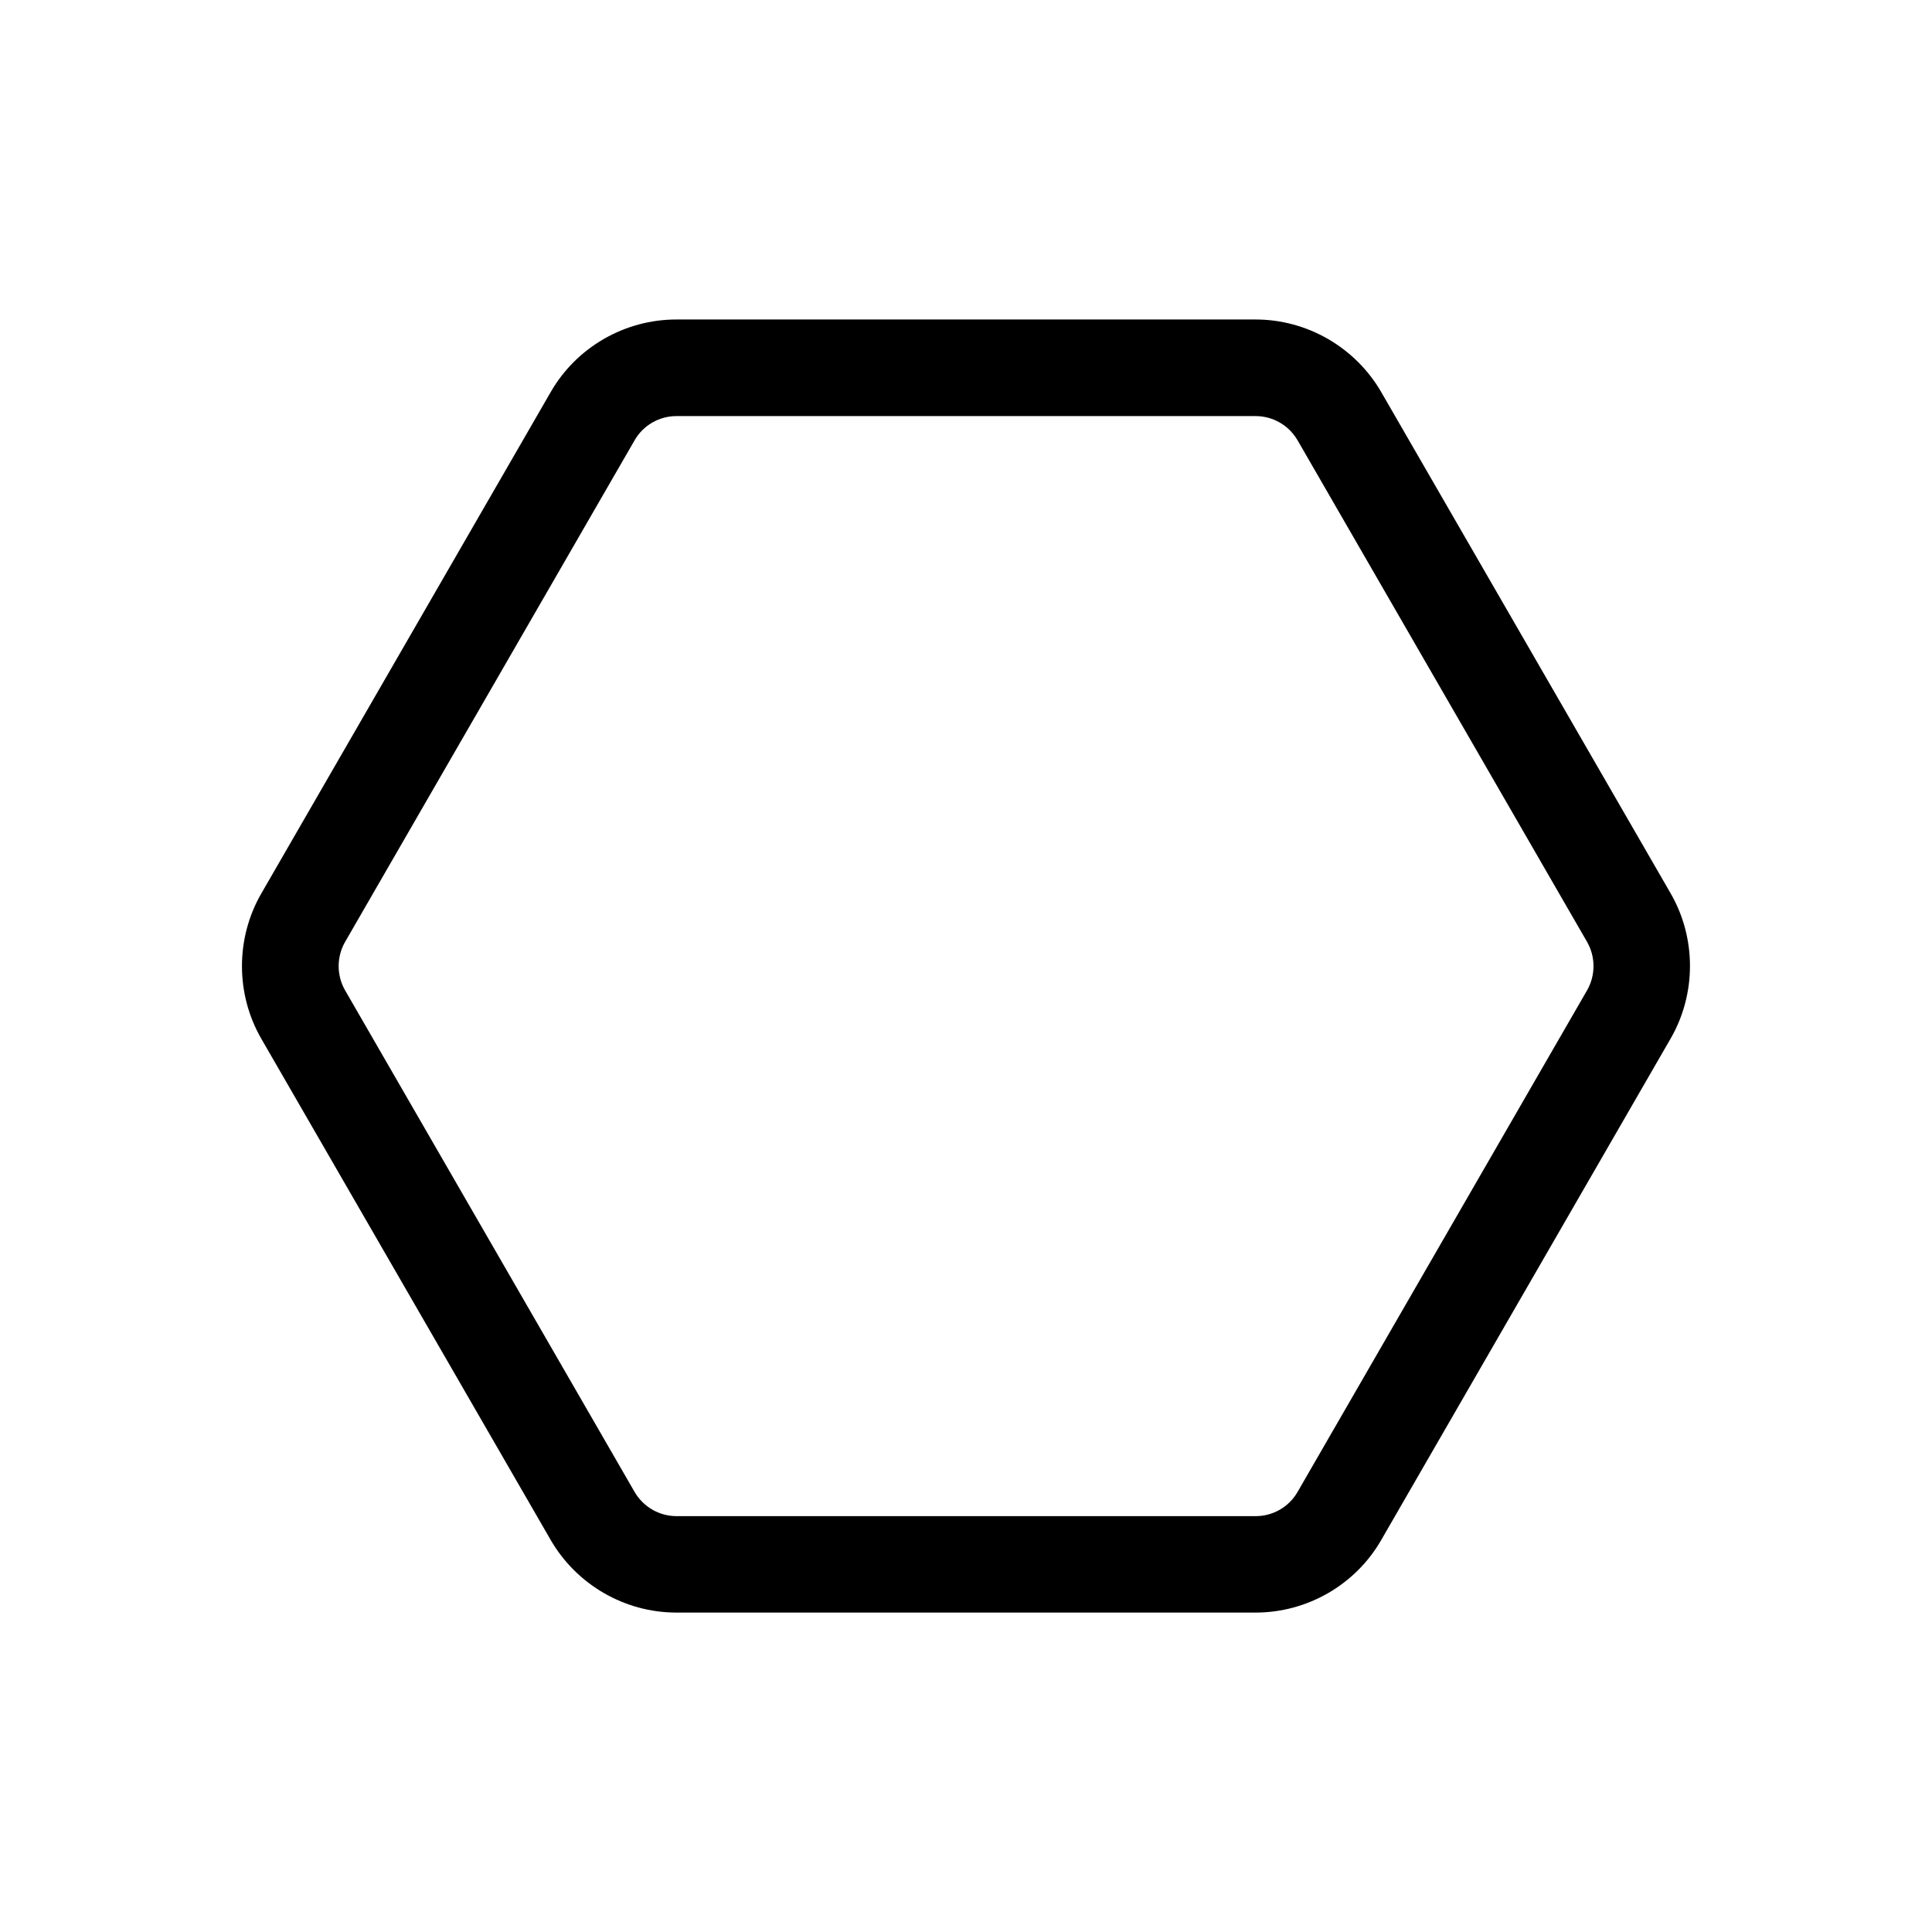 <?xml version="1.0" encoding="UTF-8"?>
<svg width="1200pt" height="1200pt" version="1.1" viewBox="0 0 1200 1200" xmlns="http://www.w3.org/2000/svg">
 <path d="m779.86 1001.6h-359.76c-32.062 0-61.922-17.297-78-45l-179.86-311.53c-15.938-27.703-15.938-62.297 0-90l179.86-311.63c15.938-27.703 45.844-45 78-45h359.76c32.062 0 61.922 17.297 78 45l179.86 311.53c15.938 27.703 15.938 62.297 0 90l-179.86 311.63c-15.938 27.703-45.844 45-78 45zm-359.76-743.16c-10.688 0-20.625 5.766-25.922 15l-179.86 311.63c-5.297 9.234-5.297 20.766 0 30l179.86 311.63c5.391 9.234 15.234 15 26.062 15h359.76c10.688 0 20.625-5.766 25.922-15l179.86-311.63c5.297-9.234 5.297-20.766 0-30l-179.86-311.63c-5.391-9.234-15.234-15-26.062-15z"/>
</svg>
